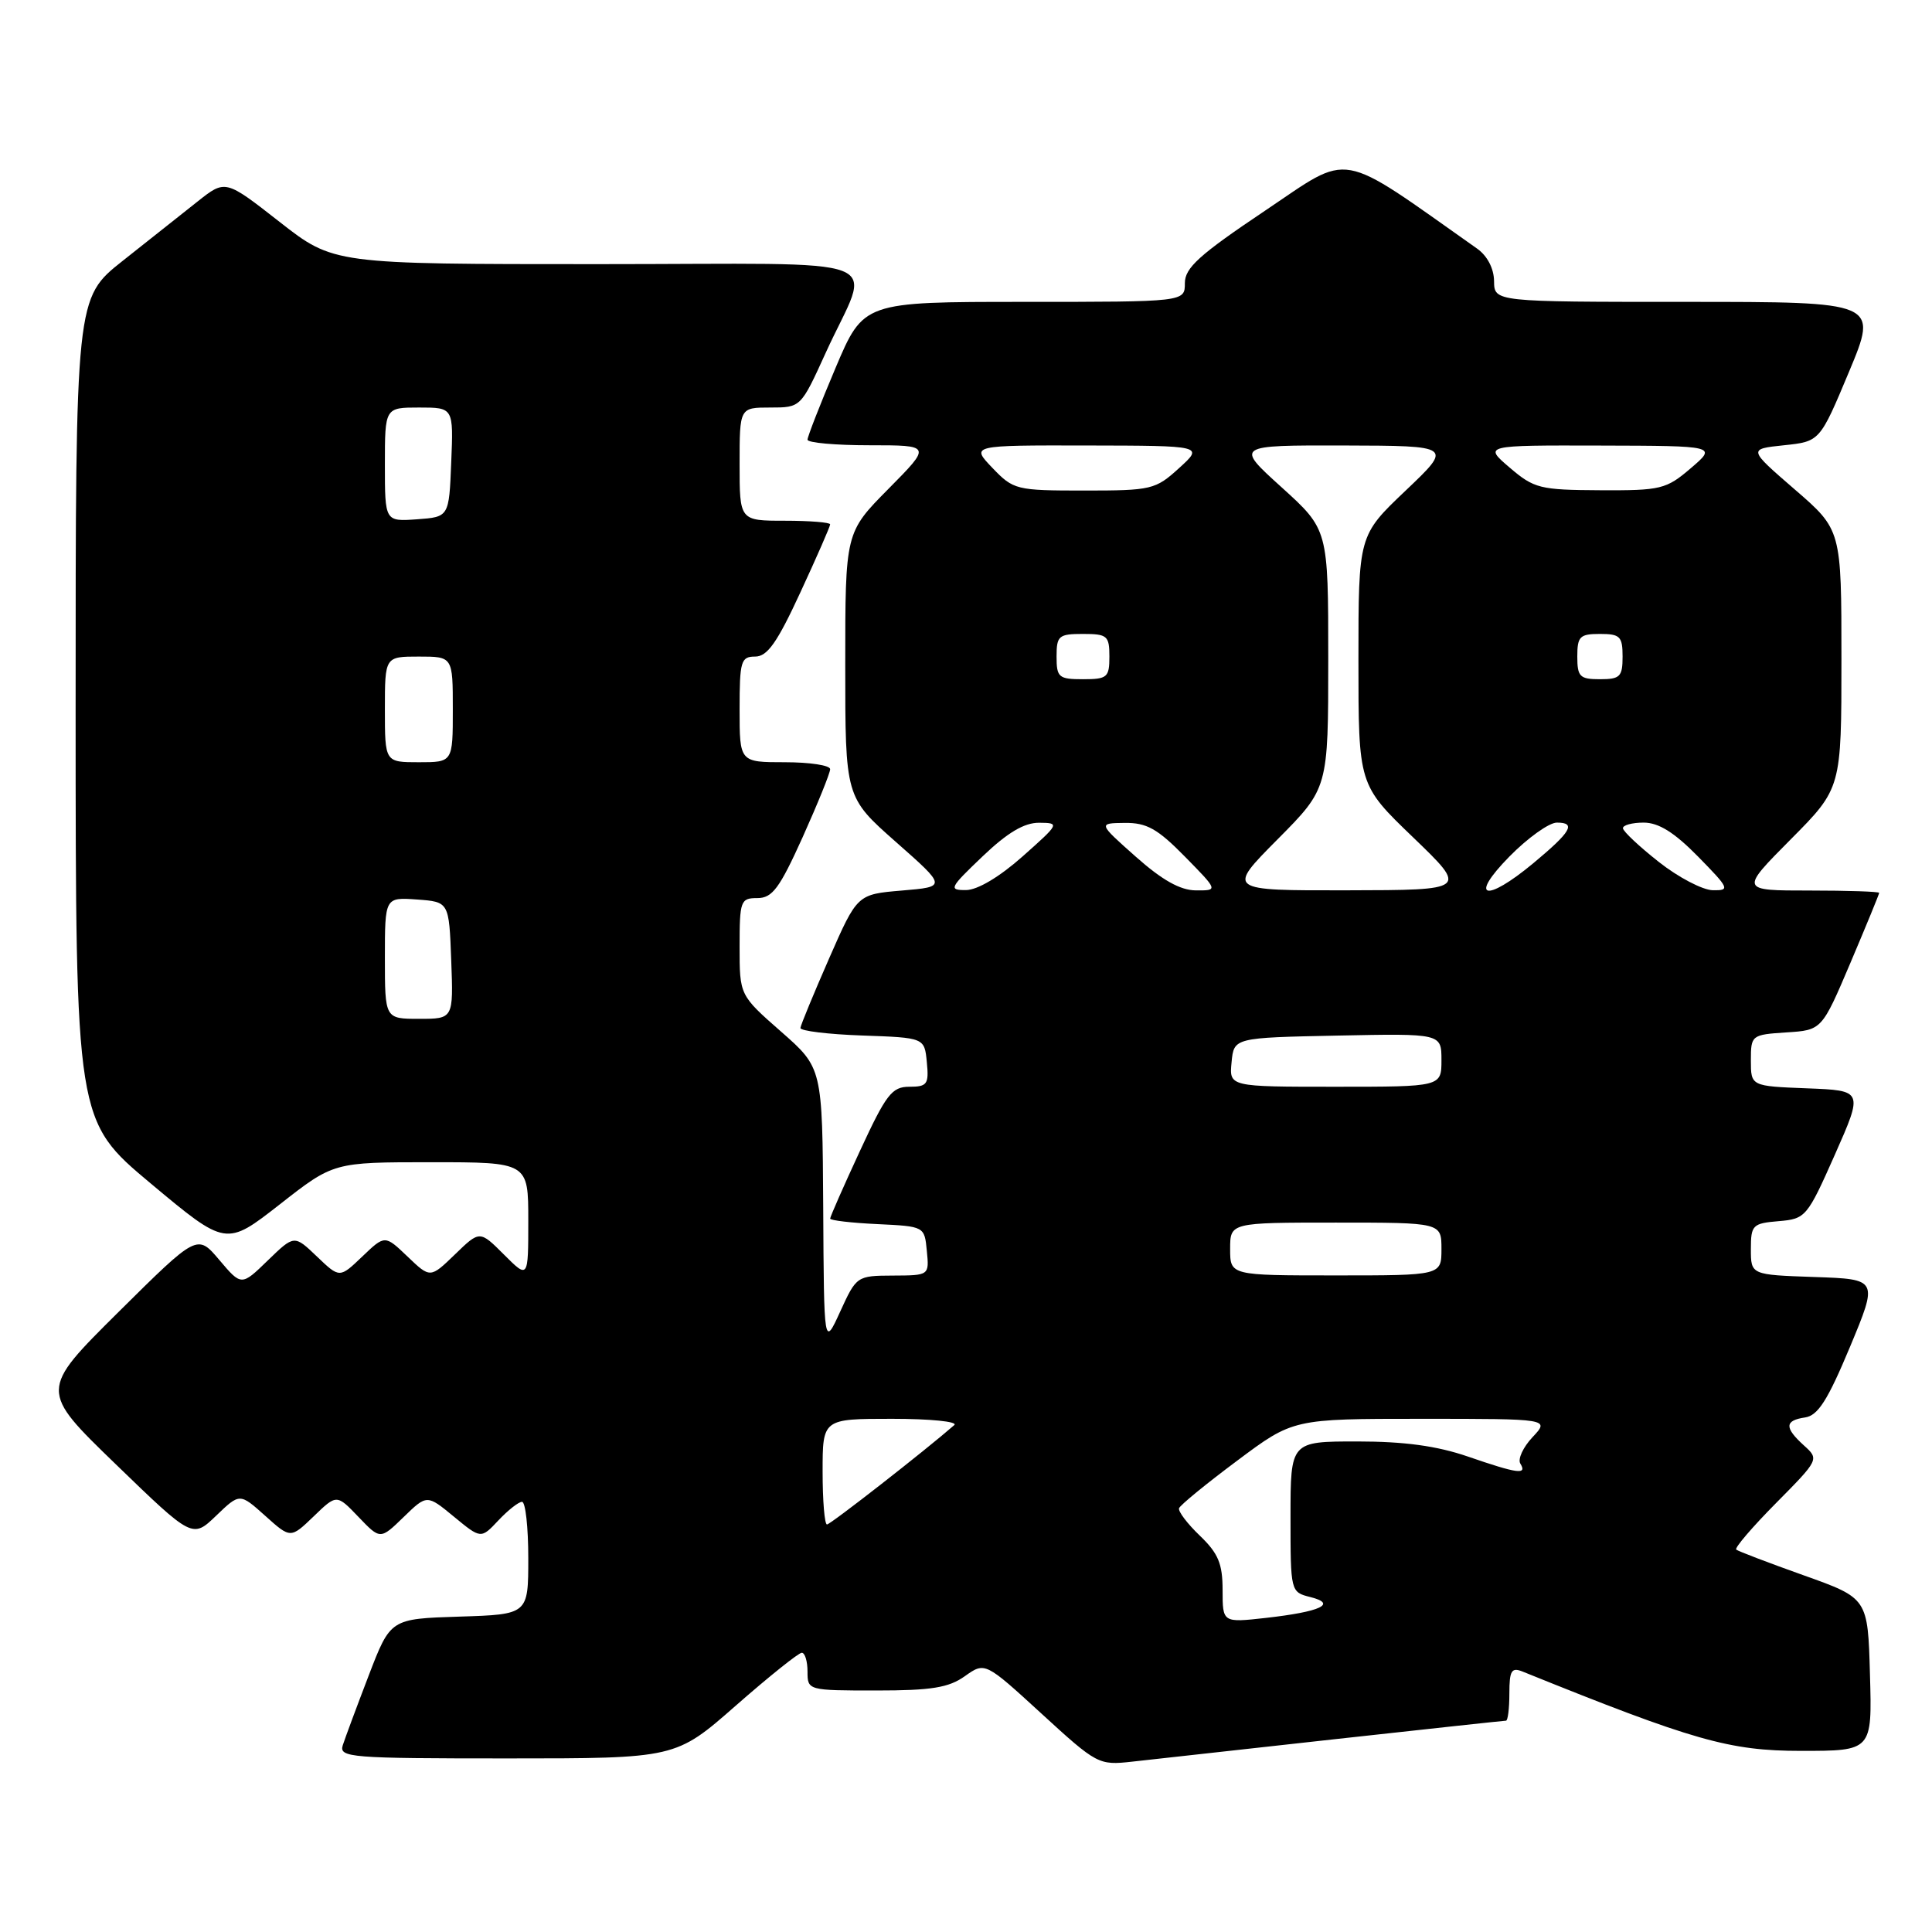 <?xml version="1.0" encoding="UTF-8" standalone="no"?>
<!DOCTYPE svg PUBLIC "-//W3C//DTD SVG 1.1//EN" "http://www.w3.org/Graphics/SVG/1.1/DTD/svg11.dtd" >
<svg xmlns="http://www.w3.org/2000/svg" xmlns:xlink="http://www.w3.org/1999/xlink" version="1.1" viewBox="0 0 256 256">
 <g >
 <path fill="currentColor"
d=" M 176.80 230.46 C 189.06 229.11 199.30 228.00 199.55 228.00 C 199.80 228.00 200.00 226.38 200.00 224.39 C 200.00 221.36 200.28 220.90 201.75 221.49 C 224.41 230.65 229.16 232.00 238.64 232.00 C 248.07 232.00 248.07 232.00 247.78 221.89 C 247.50 211.77 247.50 211.77 239.00 208.74 C 234.32 207.07 230.30 205.54 230.06 205.33 C 229.81 205.12 232.19 202.34 235.34 199.16 C 241.04 193.40 241.06 193.36 239.03 191.53 C 236.43 189.17 236.46 188.22 239.18 187.82 C 240.89 187.57 242.18 185.54 245.12 178.50 C 248.87 169.50 248.87 169.50 240.43 169.21 C 232.00 168.92 232.00 168.92 232.00 165.52 C 232.00 162.33 232.22 162.10 235.68 161.81 C 239.26 161.51 239.46 161.27 243.13 153.00 C 246.89 144.50 246.89 144.50 239.45 144.21 C 232.00 143.92 232.00 143.92 232.00 140.51 C 232.00 137.17 232.08 137.10 236.70 136.80 C 241.40 136.50 241.40 136.50 245.20 127.56 C 247.29 122.64 249.00 118.47 249.00 118.31 C 249.00 118.14 244.85 118.00 239.78 118.00 C 230.55 118.00 230.55 118.00 237.28 111.22 C 244.00 104.45 244.00 104.45 244.00 87.32 C 244.00 70.20 244.00 70.20 237.81 64.85 C 231.63 59.50 231.63 59.50 236.38 59.00 C 241.14 58.50 241.14 58.50 245.01 49.25 C 248.87 40.00 248.87 40.00 223.44 40.00 C 198.00 40.00 198.00 40.00 197.97 37.25 C 197.95 35.57 197.07 33.89 195.72 32.94 C 177.00 19.74 179.22 20.14 167.62 27.92 C 158.90 33.77 157.00 35.49 157.00 37.52 C 157.00 40.00 157.00 40.00 135.71 40.00 C 114.42 40.00 114.42 40.00 110.71 48.76 C 108.67 53.58 107.00 57.86 107.00 58.26 C 107.00 58.67 110.70 59.00 115.22 59.00 C 123.44 59.00 123.44 59.00 117.72 64.78 C 112.00 70.56 112.00 70.56 112.00 88.10 C 112.00 105.64 112.00 105.64 118.72 111.57 C 125.44 117.50 125.44 117.50 119.52 118.00 C 113.59 118.50 113.59 118.50 109.86 127.00 C 107.81 131.68 106.10 135.82 106.06 136.21 C 106.03 136.60 109.71 137.05 114.25 137.21 C 122.50 137.50 122.50 137.50 122.81 140.75 C 123.10 143.67 122.86 144.00 120.50 144.00 C 118.18 144.00 117.42 144.99 113.94 152.52 C 111.77 157.20 110.00 161.23 110.00 161.47 C 110.00 161.71 112.81 162.04 116.25 162.20 C 122.50 162.50 122.50 162.50 122.81 165.75 C 123.13 169.00 123.13 169.00 118.31 169.02 C 113.55 169.04 113.48 169.09 111.34 173.77 C 109.18 178.50 109.18 178.50 109.08 160.00 C 108.97 141.50 108.97 141.50 103.49 136.69 C 98.00 131.87 98.00 131.87 98.00 125.44 C 98.00 119.34 98.13 119.00 100.36 119.00 C 102.34 119.00 103.29 117.71 106.36 110.92 C 108.36 106.47 110.00 102.42 110.00 101.92 C 110.00 101.41 107.30 101.00 104.00 101.00 C 98.00 101.00 98.00 101.00 98.00 94.00 C 98.00 87.59 98.18 87.00 100.06 87.00 C 101.68 87.00 102.98 85.15 106.06 78.48 C 108.23 73.80 110.00 69.75 110.00 69.48 C 110.00 69.22 107.30 69.00 104.00 69.00 C 98.00 69.00 98.00 69.00 98.00 61.50 C 98.00 54.00 98.00 54.00 102.06 54.00 C 106.11 54.00 106.11 54.00 109.41 46.75 C 115.45 33.49 119.33 35.00 79.17 35.00 C 44.20 35.00 44.20 35.00 37.03 29.39 C 29.86 23.78 29.86 23.78 26.18 26.70 C 24.16 28.30 19.69 31.84 16.26 34.56 C 10.02 39.50 10.02 39.50 10.02 94.00 C 10.03 148.50 10.03 148.50 19.99 156.83 C 29.95 165.15 29.95 165.15 37.08 159.58 C 44.20 154.00 44.20 154.00 57.10 154.00 C 70.00 154.00 70.00 154.00 70.00 161.73 C 70.00 169.46 70.00 169.46 66.78 166.24 C 63.57 163.03 63.57 163.03 60.29 166.21 C 57.01 169.38 57.01 169.38 54.00 166.50 C 51.00 163.63 51.00 163.63 48.00 166.50 C 45.00 169.37 45.00 169.37 42.00 166.50 C 38.99 163.62 38.99 163.62 35.49 167.01 C 31.99 170.41 31.99 170.41 29.06 166.95 C 26.14 163.50 26.14 163.50 15.68 173.87 C 5.23 184.24 5.23 184.24 15.36 194.04 C 25.50 203.85 25.50 203.85 28.64 200.84 C 31.77 197.83 31.77 197.83 35.14 200.85 C 38.50 203.87 38.50 203.87 41.56 200.93 C 44.61 197.98 44.61 197.98 47.50 201.00 C 50.39 204.02 50.39 204.02 53.48 201.02 C 56.57 198.02 56.57 198.02 60.15 200.97 C 63.73 203.92 63.73 203.92 66.04 201.46 C 67.31 200.11 68.72 199.00 69.17 199.00 C 69.63 199.00 70.00 202.36 70.00 206.46 C 70.00 213.92 70.00 213.92 60.87 214.21 C 51.74 214.50 51.74 214.50 48.86 222.00 C 47.28 226.12 45.73 230.29 45.42 231.25 C 44.90 232.88 46.38 233.00 67.20 233.00 C 89.53 233.00 89.53 233.00 97.50 226.00 C 101.89 222.15 105.82 219.00 106.24 219.00 C 106.66 219.00 107.00 220.12 107.00 221.50 C 107.00 223.98 107.06 224.00 116.10 224.00 C 123.42 224.00 125.71 223.63 127.85 222.10 C 130.52 220.21 130.52 220.21 138.01 227.07 C 145.35 233.80 145.59 233.92 150.00 233.43 C 152.47 233.15 164.53 231.82 176.80 230.46 Z  M 162.00 210.70 C 162.00 207.19 161.43 205.83 158.98 203.48 C 157.33 201.90 156.09 200.26 156.23 199.85 C 156.38 199.43 159.84 196.60 163.93 193.55 C 171.35 188.00 171.35 188.00 188.35 188.00 C 205.35 188.00 205.35 188.00 203.07 190.43 C 201.82 191.76 201.09 193.34 201.45 193.93 C 202.39 195.45 201.12 195.28 194.50 193.00 C 190.40 191.59 186.08 191.00 179.84 191.00 C 171.00 191.00 171.00 191.00 171.00 200.98 C 171.00 210.92 171.01 210.96 173.63 211.62 C 177.23 212.52 175.01 213.56 167.75 214.38 C 162.00 215.02 162.00 215.02 162.00 210.70 Z  M 109.00 195.00 C 109.00 188.00 109.00 188.00 118.20 188.00 C 123.26 188.00 126.97 188.37 126.45 188.83 C 122.58 192.21 110.04 202.00 109.58 202.00 C 109.26 202.00 109.00 198.85 109.00 195.00 Z  M 163.00 165.50 C 163.00 162.00 163.00 162.00 177.00 162.00 C 191.00 162.00 191.00 162.00 191.00 165.50 C 191.00 169.00 191.00 169.00 177.00 169.00 C 163.00 169.00 163.00 169.00 163.00 165.50 Z  M 163.19 140.75 C 163.50 137.50 163.50 137.50 177.25 137.22 C 191.00 136.94 191.00 136.94 191.00 140.47 C 191.00 144.00 191.00 144.00 176.94 144.00 C 162.87 144.00 162.87 144.00 163.19 140.75 Z  M 51.00 126.94 C 51.00 118.89 51.00 118.89 55.25 119.19 C 59.50 119.50 59.50 119.50 59.79 127.25 C 60.08 135.00 60.08 135.00 55.54 135.00 C 51.00 135.00 51.00 135.00 51.00 126.94 Z  M 130.19 113.48 C 133.50 110.32 135.71 109.01 137.69 109.02 C 140.45 109.04 140.40 109.13 135.50 113.48 C 132.45 116.19 129.53 117.93 128.00 117.94 C 125.66 117.95 125.81 117.66 130.19 113.48 Z  M 150.50 113.52 C 145.50 109.08 145.50 109.08 149.04 109.04 C 151.94 109.01 153.38 109.81 157.00 113.50 C 161.42 118.00 161.42 118.00 158.46 117.98 C 156.39 117.97 153.99 116.62 150.50 113.52 Z  M 169.28 111.22 C 176.00 104.45 176.00 104.45 176.00 87.31 C 176.00 70.17 176.00 70.17 169.83 64.58 C 163.66 59.00 163.66 59.00 178.08 59.03 C 192.50 59.07 192.50 59.07 186.25 65.01 C 180.00 70.95 180.00 70.95 180.00 87.47 C 180.00 103.99 180.00 103.99 187.25 110.96 C 194.50 117.94 194.50 117.94 178.53 117.97 C 162.55 118.00 162.55 118.00 169.28 111.22 Z  M 200.00 113.50 C 202.43 111.03 205.26 109.00 206.29 109.00 C 208.89 109.00 208.20 110.20 203.16 114.39 C 196.80 119.67 194.56 119.04 200.00 113.50 Z  M 219.80 114.21 C 217.21 112.17 215.07 110.16 215.05 109.75 C 215.02 109.34 216.26 109.00 217.79 109.00 C 219.78 109.00 221.86 110.30 225.00 113.50 C 229.15 117.73 229.27 118.00 226.96 117.96 C 225.61 117.94 222.38 116.25 219.80 114.21 Z  M 51.00 94.00 C 51.00 87.00 51.00 87.00 55.50 87.00 C 60.00 87.00 60.00 87.00 60.00 94.00 C 60.00 101.00 60.00 101.00 55.50 101.00 C 51.00 101.00 51.00 101.00 51.00 94.00 Z  M 140.00 87.00 C 140.00 84.24 140.28 84.00 143.50 84.00 C 146.72 84.00 147.00 84.24 147.00 87.00 C 147.00 89.76 146.72 90.00 143.50 90.00 C 140.28 90.00 140.00 89.76 140.00 87.00 Z  M 209.00 87.00 C 209.00 84.33 209.33 84.00 212.00 84.00 C 214.67 84.00 215.00 84.33 215.00 87.00 C 215.00 89.67 214.67 90.00 212.00 90.00 C 209.33 90.00 209.00 89.67 209.00 87.00 Z  M 51.00 61.56 C 51.00 54.00 51.00 54.00 55.54 54.00 C 60.09 54.00 60.09 54.00 59.79 61.25 C 59.50 68.50 59.50 68.50 55.25 68.81 C 51.00 69.11 51.00 69.11 51.00 61.56 Z  M 131.50 62.00 C 128.63 59.00 128.63 59.00 144.06 59.03 C 159.50 59.06 159.50 59.06 156.23 62.03 C 153.10 64.88 152.58 65.00 143.67 65.00 C 134.65 65.00 134.29 64.91 131.50 62.00 Z  M 200.04 61.96 C 196.58 59.00 196.58 59.00 212.04 59.04 C 227.50 59.08 227.50 59.08 224.04 62.04 C 220.78 64.83 220.08 65.00 212.04 64.96 C 204.05 64.92 203.28 64.73 200.04 61.96 Z "/>
</g>
</svg>